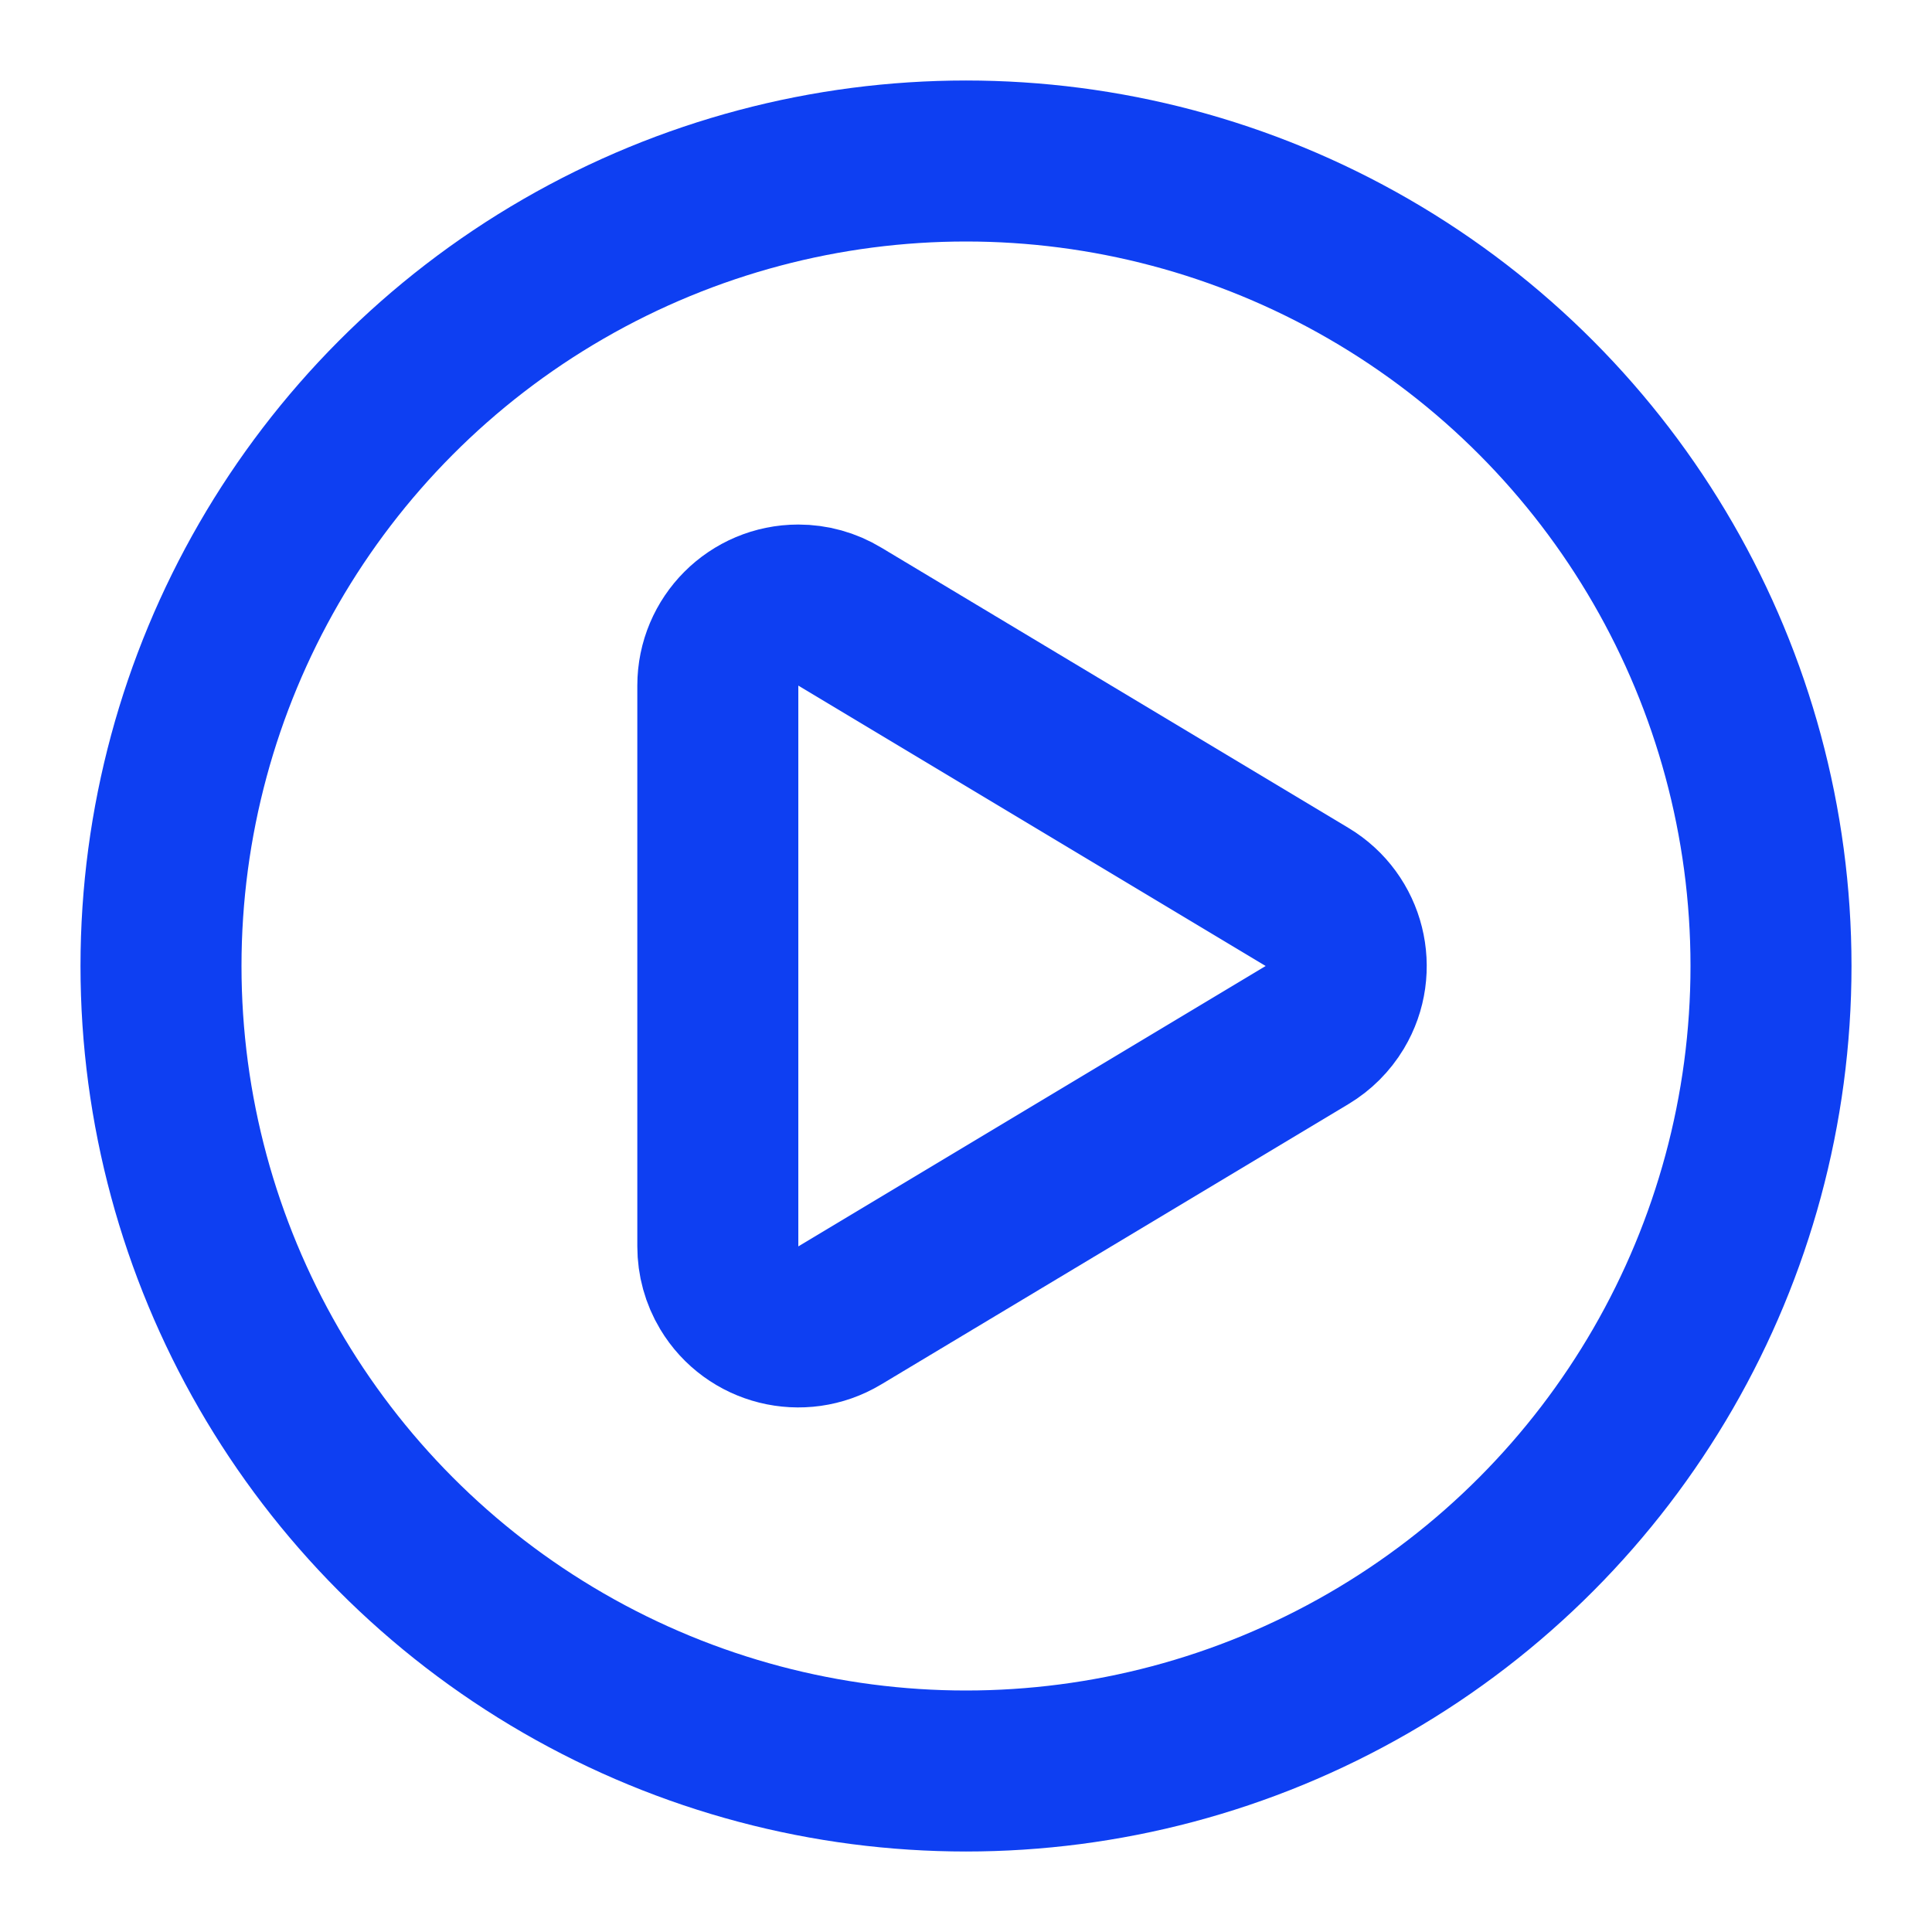 <svg xmlns="http://www.w3.org/2000/svg" width="24" height="24" viewBox="0 0 24 24">
  <g fill="none" fill-rule="evenodd" stroke="#0E3FF2" stroke-width="2">
    <circle cx="12" cy="12" r="10"/>
    <path stroke-linejoin="round" d="M10.238,7.857 L4.431,11.341 L4.431,11.341 C3.958,11.625 3.343,11.472 3.059,10.998 C2.966,10.843 2.917,10.665 2.917,10.484 L2.917,3.516 L2.917,3.516 C2.917,2.964 3.364,2.516 3.917,2.516 C4.098,2.516 4.276,2.565 4.431,2.659 L10.238,6.143 L10.238,6.143 C10.711,6.427 10.865,7.041 10.581,7.514 C10.496,7.655 10.378,7.773 10.238,7.857 Z" transform="translate(6 5)"/>
  </g>
</svg>
